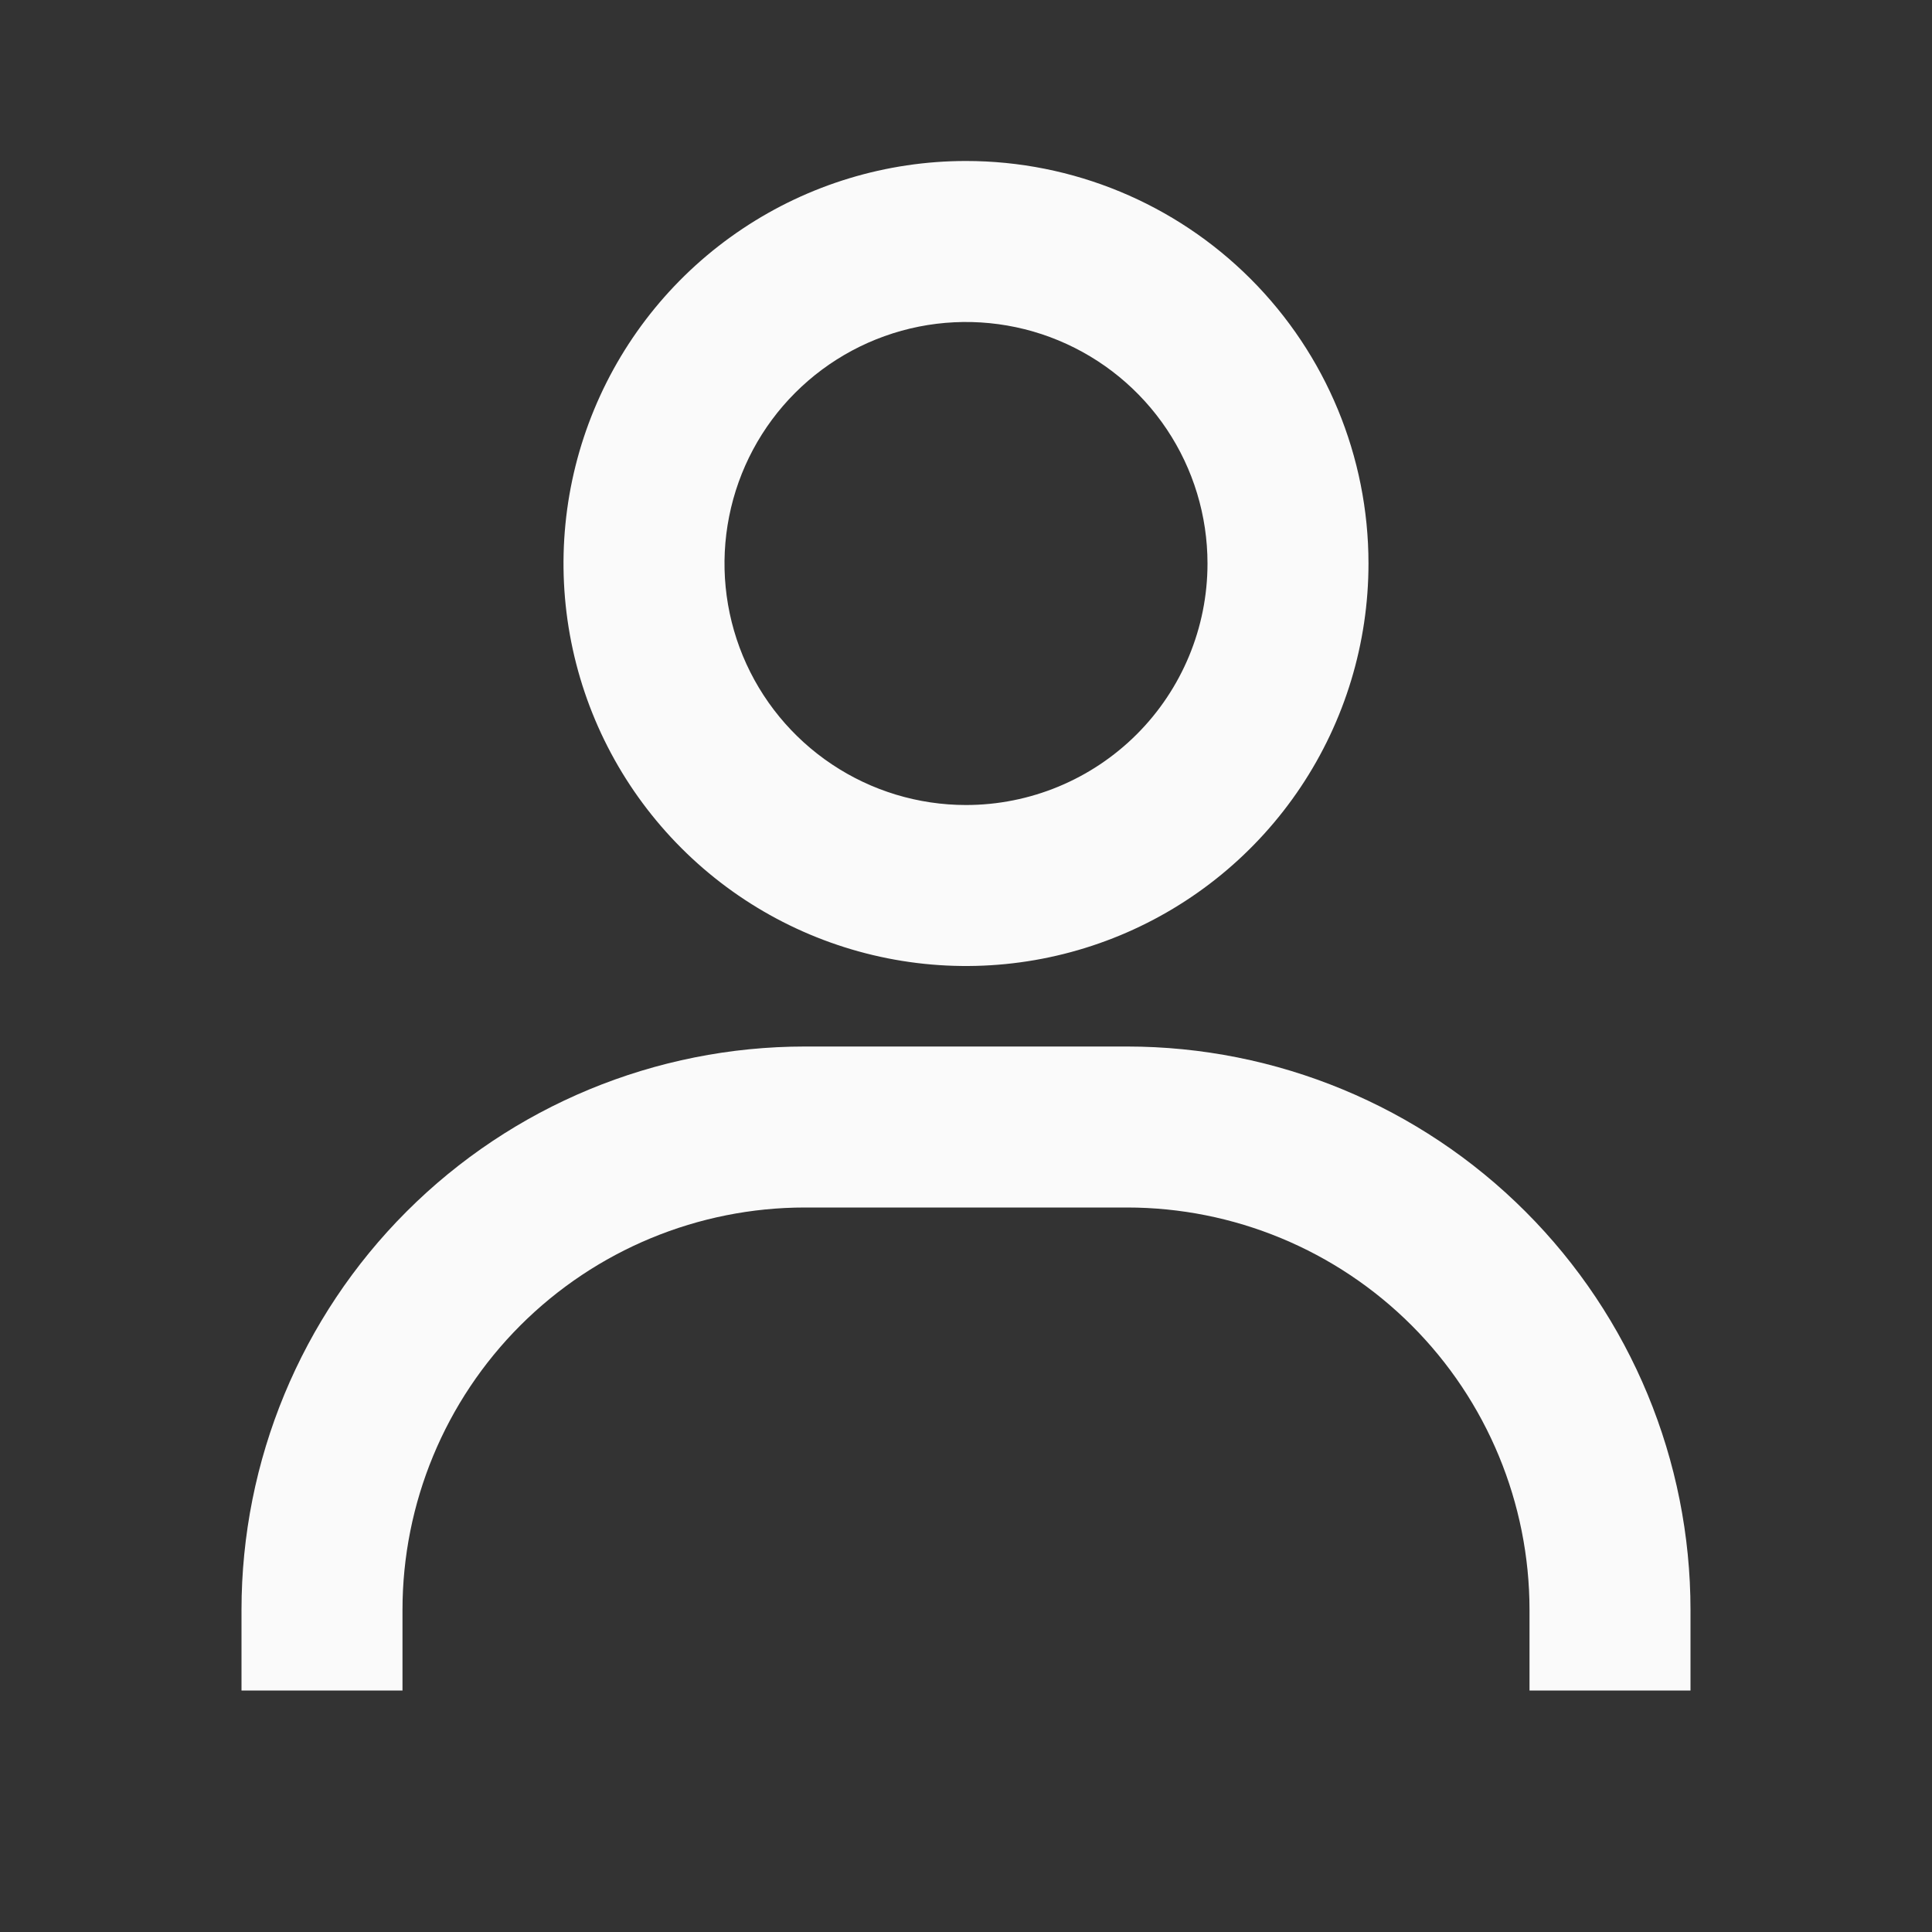 <svg width="49" height="49" viewBox="0 0 49 49" fill="none" xmlns="http://www.w3.org/2000/svg">
<rect x="0" y="0" width="49" height="49" fill="#333333" stroke="none"/>
<path d="M24.5 4.083C22.481 4.083 20.507 4.682 18.829 5.804C17.15 6.925 15.841 8.52 15.069 10.385C14.296 12.251 14.094 14.303 14.488 16.283C14.882 18.264 15.854 20.082 17.282 21.51C18.709 22.938 20.528 23.91 22.509 24.304C24.489 24.698 26.541 24.496 28.407 23.723C30.272 22.95 31.866 21.642 32.988 19.963C34.11 18.284 34.708 16.311 34.708 14.292C34.708 11.584 33.633 8.988 31.718 7.073C29.804 5.159 27.207 4.083 24.5 4.083ZM24.5 20.417C23.289 20.417 22.104 20.058 21.097 19.384C20.09 18.711 19.305 17.755 18.841 16.636C18.378 15.516 18.256 14.285 18.493 13.097C18.729 11.909 19.312 10.817 20.169 9.961C21.026 9.104 22.117 8.521 23.305 8.284C24.493 8.048 25.725 8.169 26.844 8.633C27.963 9.097 28.92 9.882 29.593 10.889C30.266 11.896 30.625 13.08 30.625 14.292C30.625 15.916 29.98 17.474 28.831 18.623C27.682 19.771 26.125 20.417 24.5 20.417ZM42.875 42.875V40.833C42.875 37.043 41.369 33.408 38.689 30.728C36.009 28.047 32.374 26.542 28.583 26.542H20.417C16.626 26.542 12.991 28.047 10.311 30.728C7.631 33.408 6.125 37.043 6.125 40.833V42.875H10.208V40.833C10.208 38.126 11.284 35.529 13.198 33.615C15.113 31.701 17.709 30.625 20.417 30.625H28.583C31.291 30.625 33.887 31.701 35.802 33.615C37.716 35.529 38.792 38.126 38.792 40.833V42.875H42.875Z" fill="#FAFAFA"/>
</svg>
